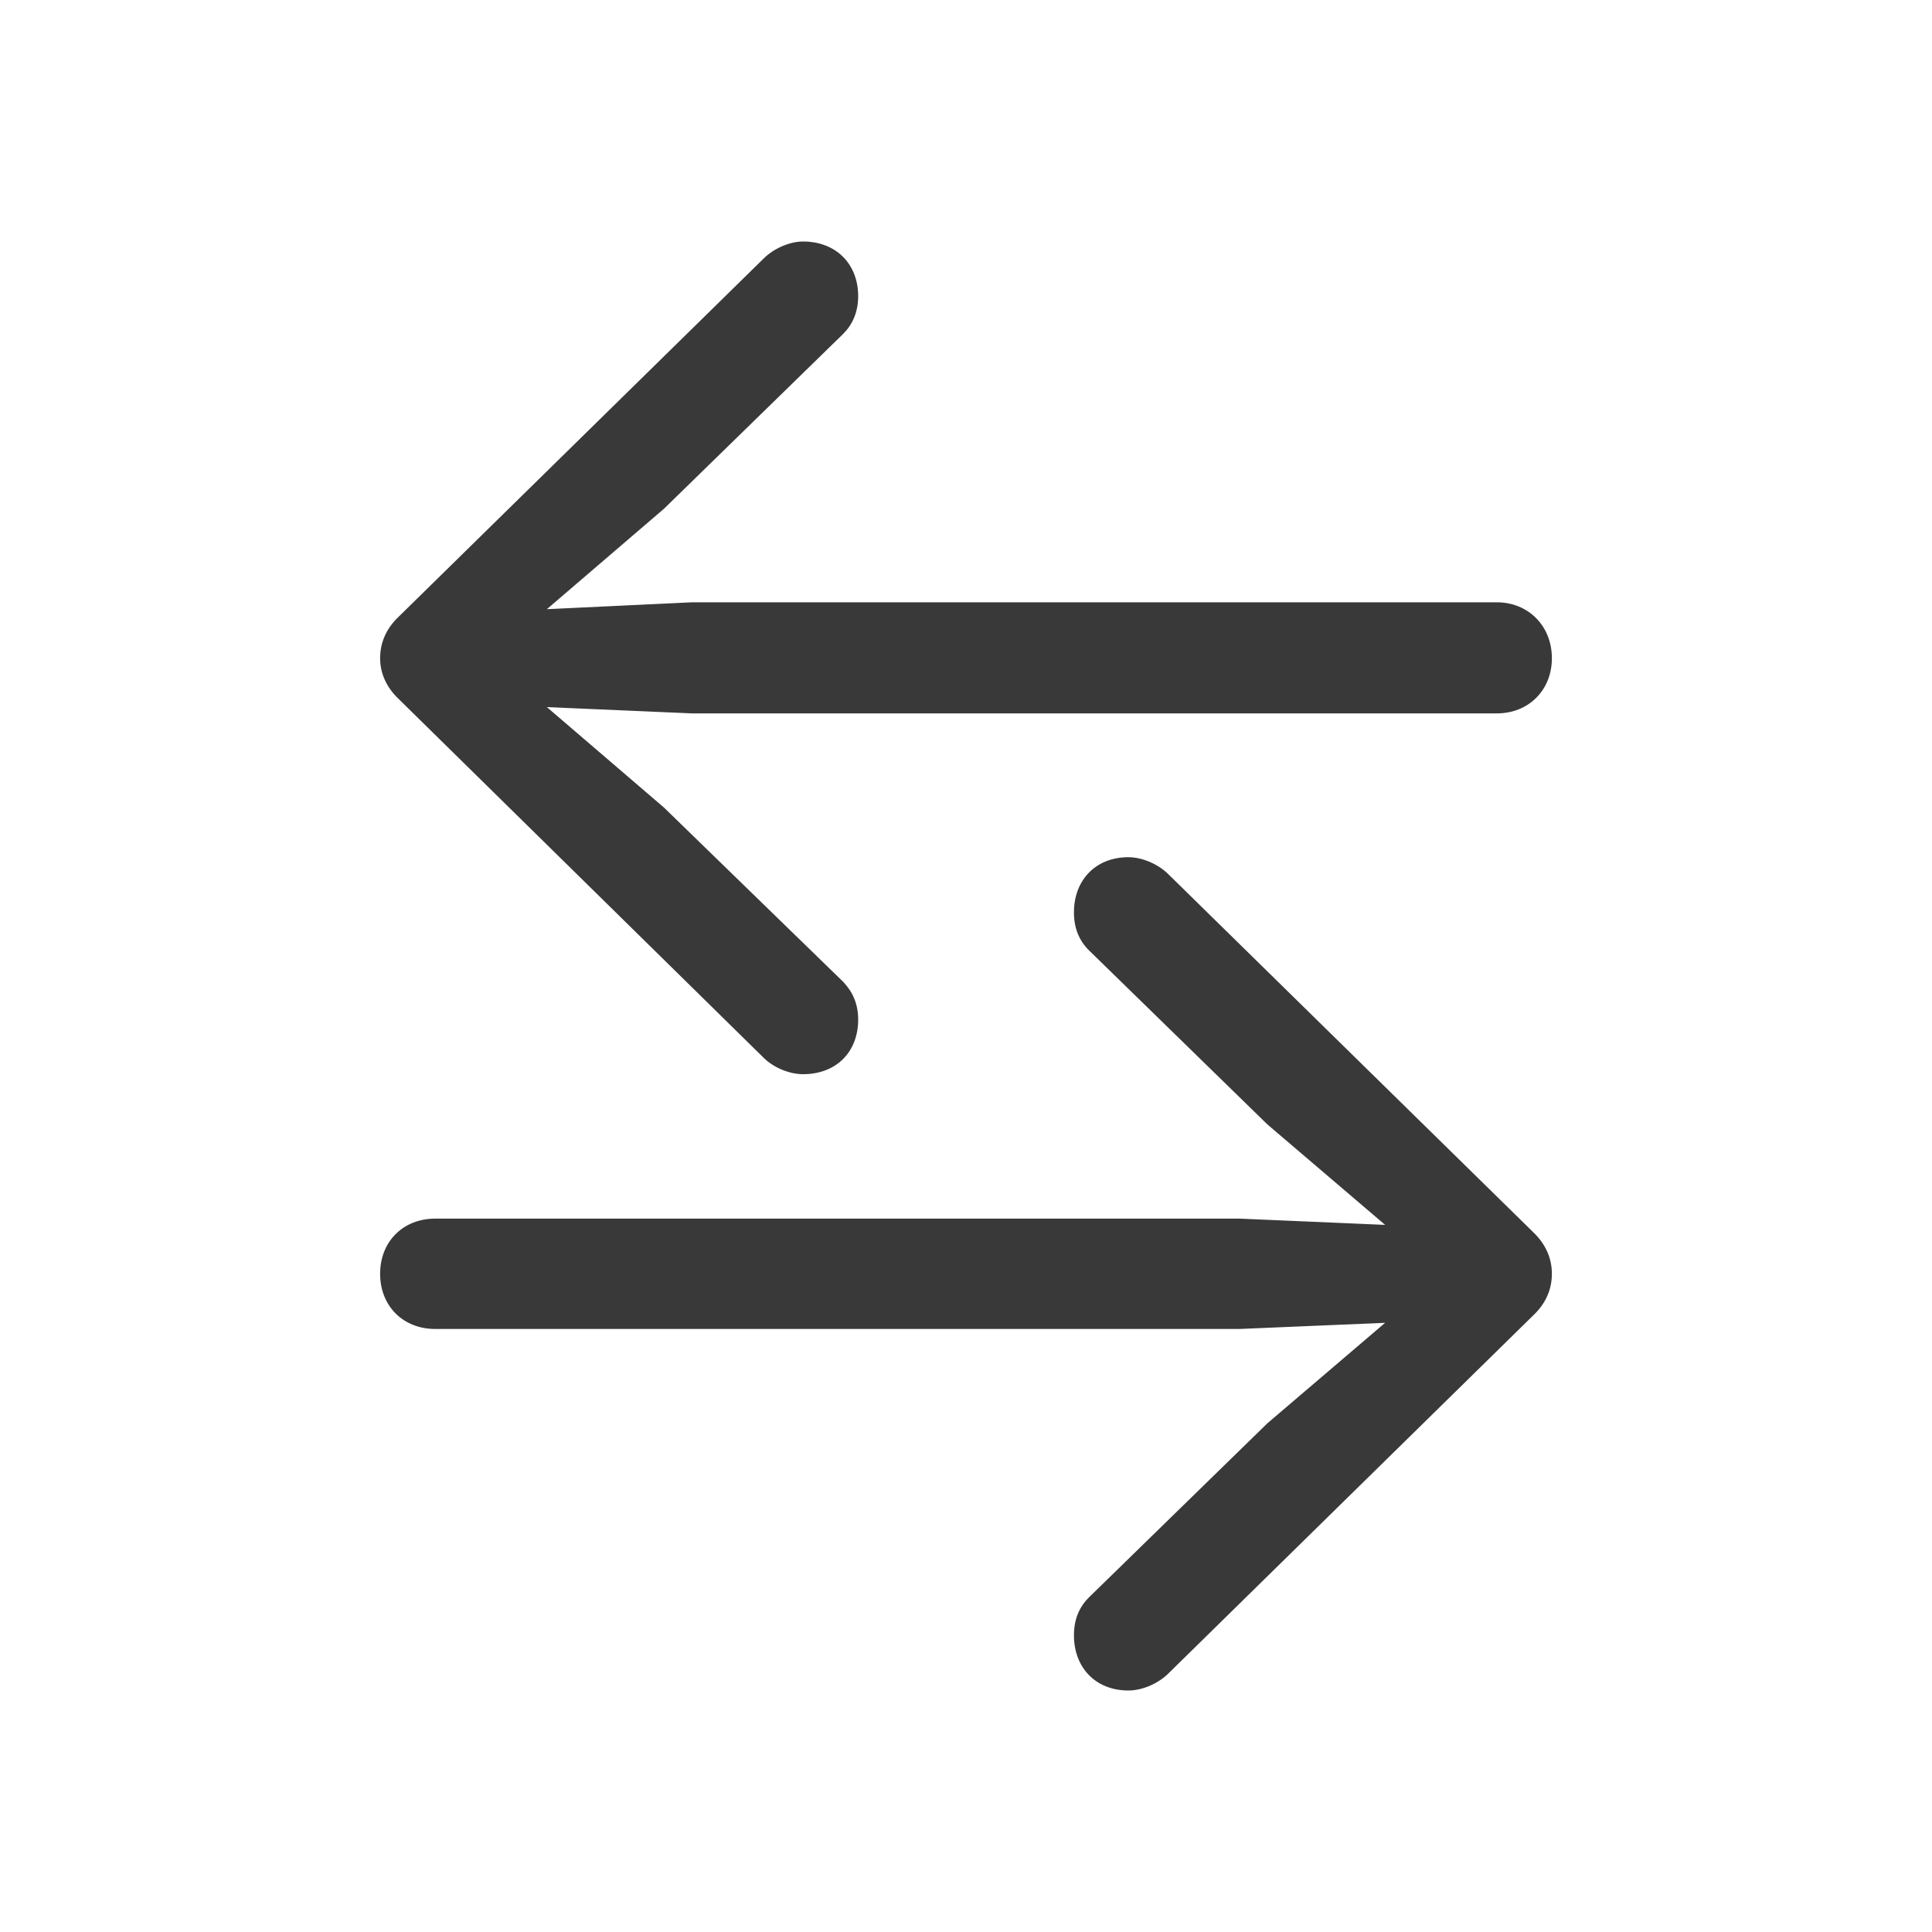 <svg width="16" height="16" viewBox="0 0 16 16" fill="none" xmlns="http://www.w3.org/2000/svg">
<path fill-rule="evenodd" clip-rule="evenodd" d="M6.65 8.896C6.927 8.896 7.107 8.711 7.107 8.444C7.107 8.311 7.06 8.213 6.983 8.131L5.499 6.688L4.529 5.856L5.731 5.908H12.396C12.657 5.908 12.852 5.718 12.852 5.451C12.852 5.184 12.657 4.988 12.396 4.988H5.731L4.529 5.045L5.499 4.213L6.983 2.765C7.06 2.688 7.107 2.585 7.107 2.452C7.107 2.19 6.927 2 6.65 2C6.542 2 6.408 2.056 6.321 2.144L3.302 5.107C3.199 5.204 3.148 5.322 3.148 5.451C3.148 5.574 3.199 5.692 3.302 5.789L6.321 8.757C6.408 8.845 6.542 8.896 6.65 8.896ZM9.345 14C9.458 14 9.592 13.944 9.679 13.856L12.698 10.893C12.801 10.796 12.852 10.678 12.852 10.549C12.852 10.421 12.801 10.303 12.698 10.205L9.679 7.243C9.592 7.155 9.458 7.099 9.345 7.099C9.073 7.099 8.894 7.289 8.894 7.556C8.894 7.684 8.935 7.787 9.017 7.869L10.496 9.312L11.471 10.144L10.264 10.092H3.605C3.338 10.092 3.148 10.282 3.148 10.549C3.148 10.816 3.338 11.006 3.605 11.006H10.264L11.471 10.955L10.496 11.787L9.017 13.23C8.935 13.312 8.894 13.415 8.894 13.543C8.894 13.81 9.073 14 9.345 14Z" fill="#393939"/>
</svg>
